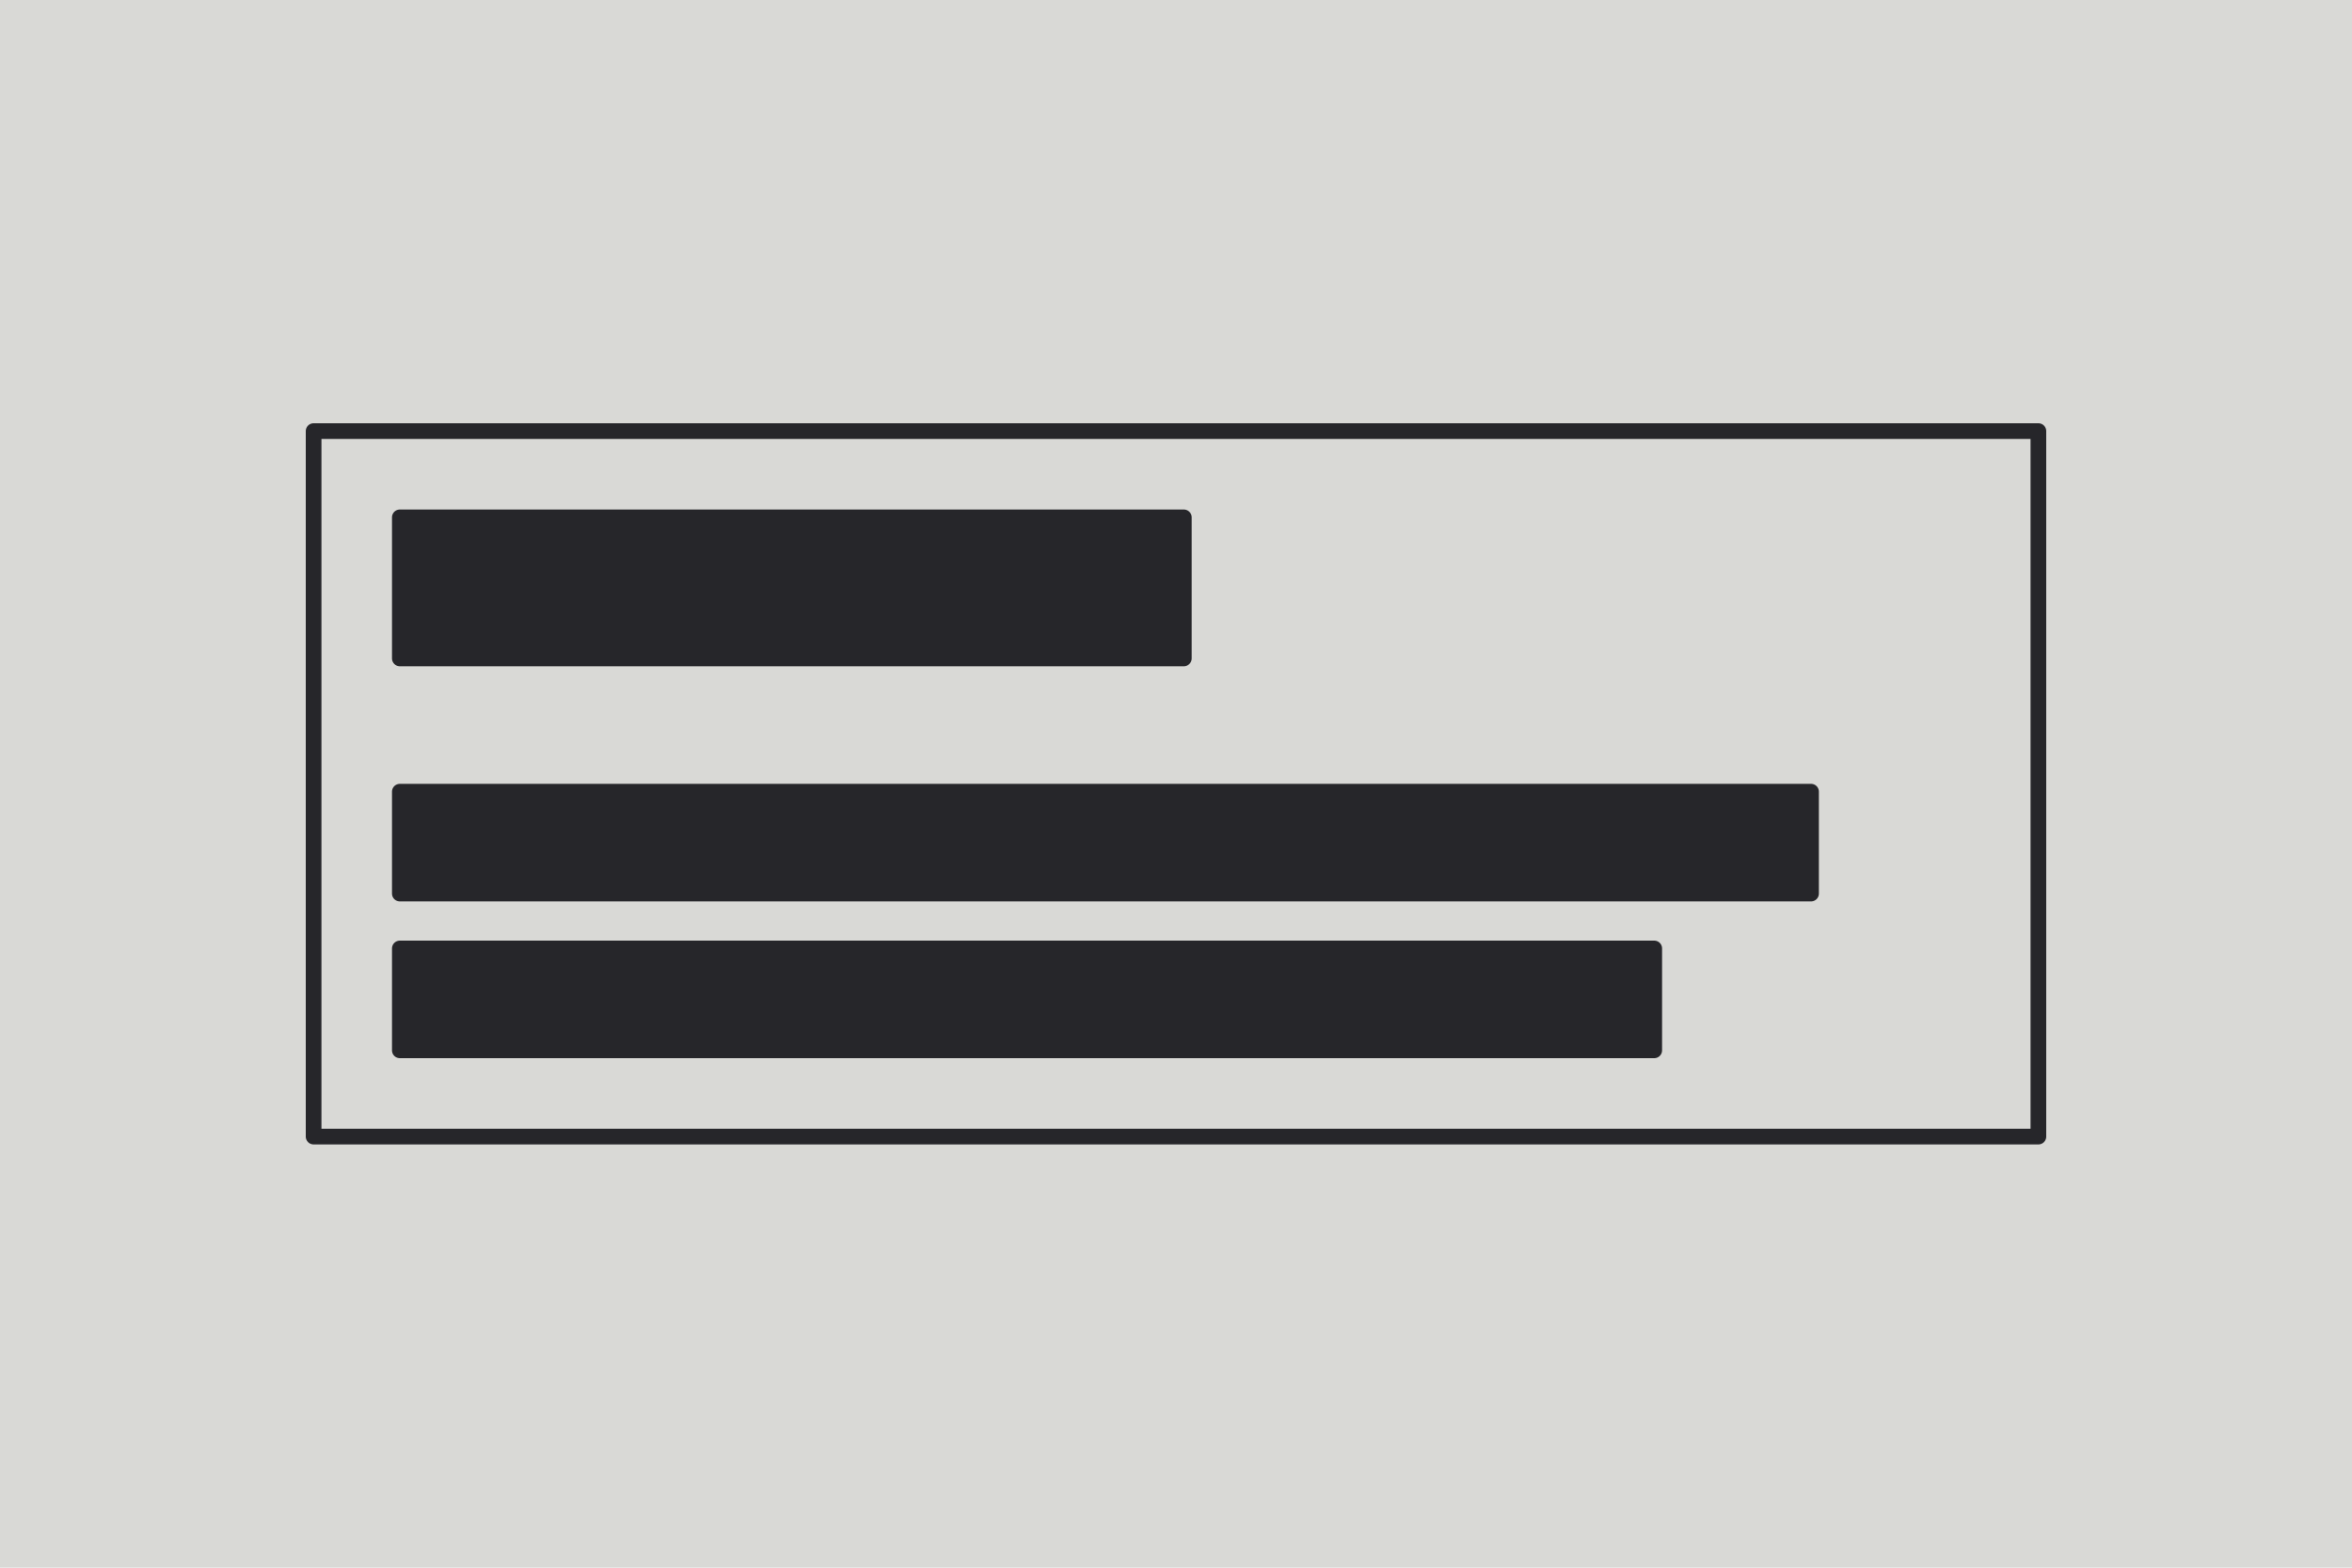 <svg xmlns="http://www.w3.org/2000/svg" viewBox="0 0 300 200">
  <rect width="300" height="200" style="stroke: rgb(0, 0, 0); stroke-width: 0px; fill: rgb(217, 217, 214);"></rect>
  <rect y="55" width="220" height="90" style="paint-order: fill; stroke-linejoin: round; stroke-linecap: round; stroke-width: 2px; stroke: rgb(38, 38, 42); fill: rgb(217, 217, 214);" x="40"></rect>
  <rect y="66" width="100" height="18" style="paint-order: fill; stroke-linejoin: round; stroke-linecap: round; stroke-width: 2px; stroke: rgb(38, 38, 42); fill: rgb(38, 38, 42);" x="51"></rect>
  <rect y="101" width="180" height="13" style="paint-order: fill; stroke-linejoin: round; stroke-linecap: round; stroke-width: 2px; stroke: rgb(38, 38, 42); fill: rgb(38, 38, 42);" x="51"></rect>
  <rect y="121" width="160" height="13" style="paint-order: fill; stroke-linejoin: round; stroke-linecap: round; stroke-width: 2px; stroke: rgb(38, 38, 42); fill: rgb(38, 38, 42);" x="51"></rect>
</svg>